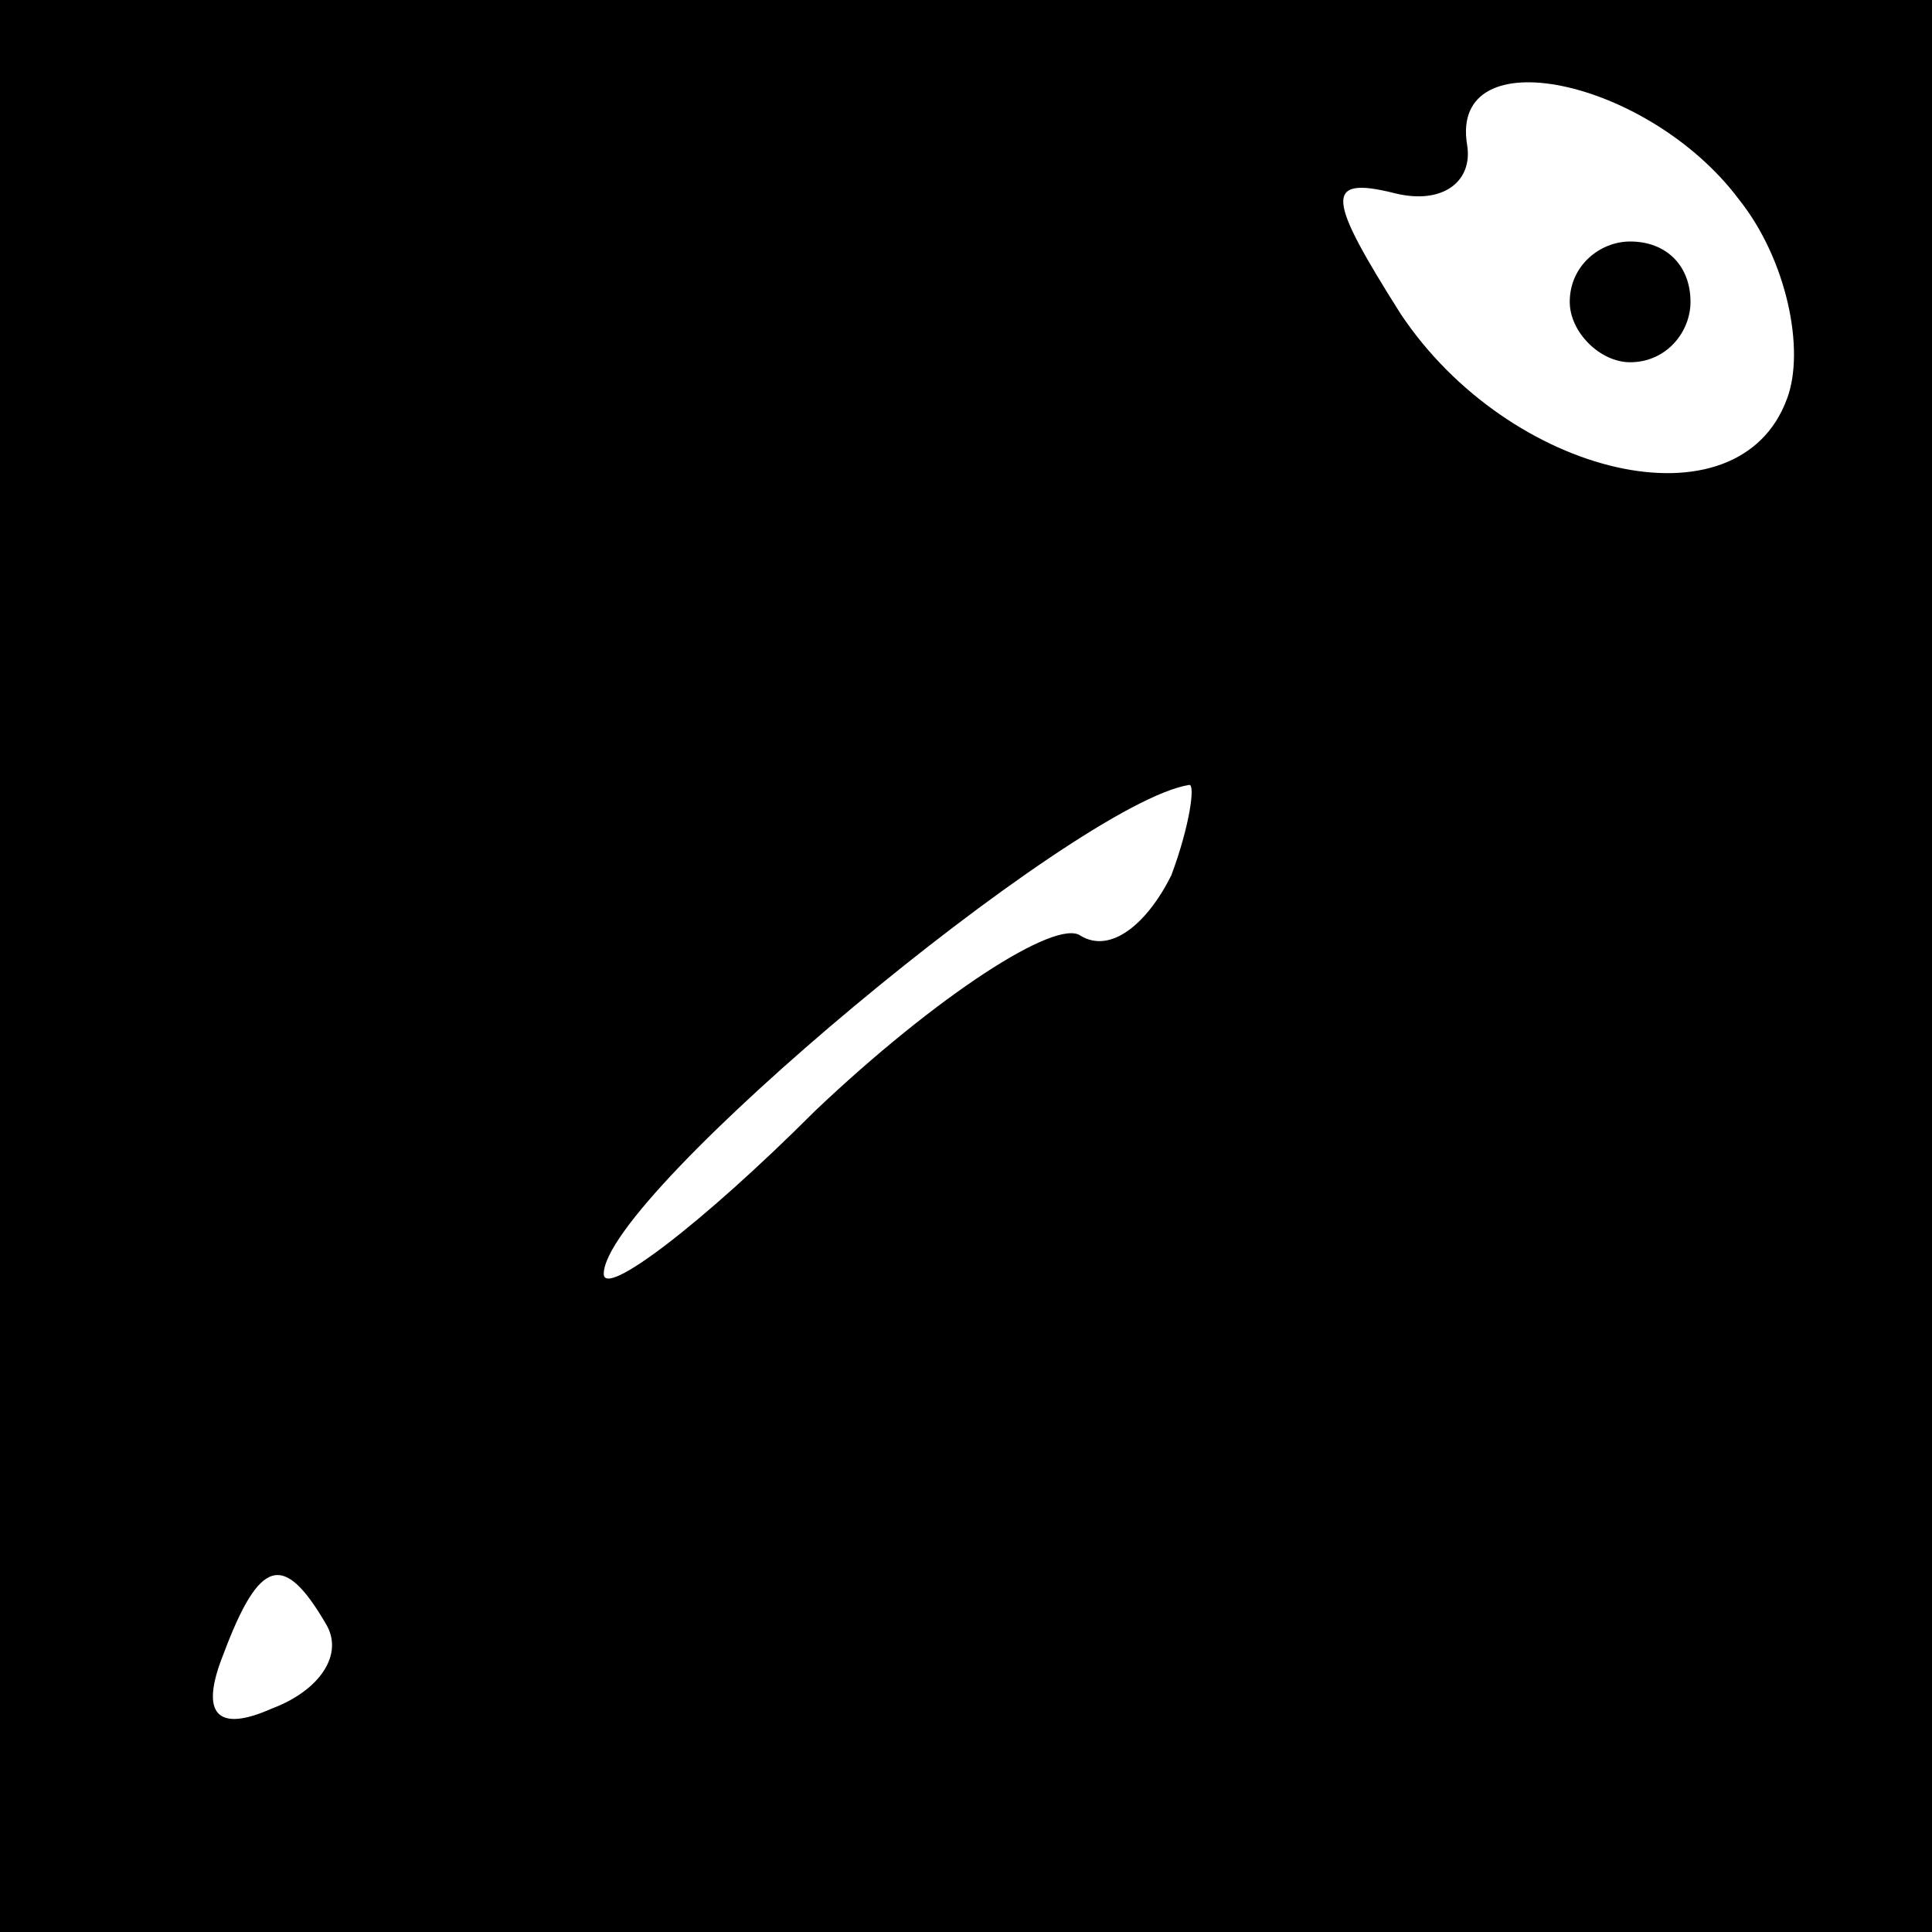 <?xml version="1.0" standalone="no"?>
<!DOCTYPE svg PUBLIC "-//W3C//DTD SVG 20010904//EN"
 "http://www.w3.org/TR/2001/REC-SVG-20010904/DTD/svg10.dtd">
<svg version="1.0" xmlns="http://www.w3.org/2000/svg"
 width="32pt" height="32pt" viewBox="0 0 32 32"
 preserveAspectRatio="xMidYMid meet">
<rect x="0" y="0" width="32" height="32" fill="#808080" stroke="none"/>
<g transform="translate(0,32) scale(0.1,-0.1)"
fill="#000000" stroke="none">
<path fill="#000000" stroke="none" d="M0 160 l0 -160 160 0 160 0 0 160 0
160 -160 0 -160 0 0 -160z"/>
<path fill="#ffffff" stroke="none" d="M288 287 c8 -10 11 -25 8 -33 -8 -22
-46 -13 -64 14 -12 19 -13 23 -1 20 8 -2 13 2 12 8 -3 18 30 11 45 -9z"/>
<path fill="#ffffff" stroke="none" d="M194 175 c-4 -8 -10 -13 -15 -10 -4 3
-24 -10 -44 -29 -19 -19 -35 -31 -35 -27 0 13 78 78 97 81 1 0 0 -7 -3 -15z"/>
<path fill="#ffffff" stroke="none" d="M54 51 c3 -5 -1 -11 -9 -14 -9 -4 -12
-1 -8 9 6 16 10 17 17 5z"/>
<path fill="#000000" stroke="none" d="M260 270 c0 -5 5 -10 10 -10 6 0 10 5
10 10 0 6 -4 10 -10 10 -5 0 -10 -4 -10 -10z"/>
</g>
</svg>
